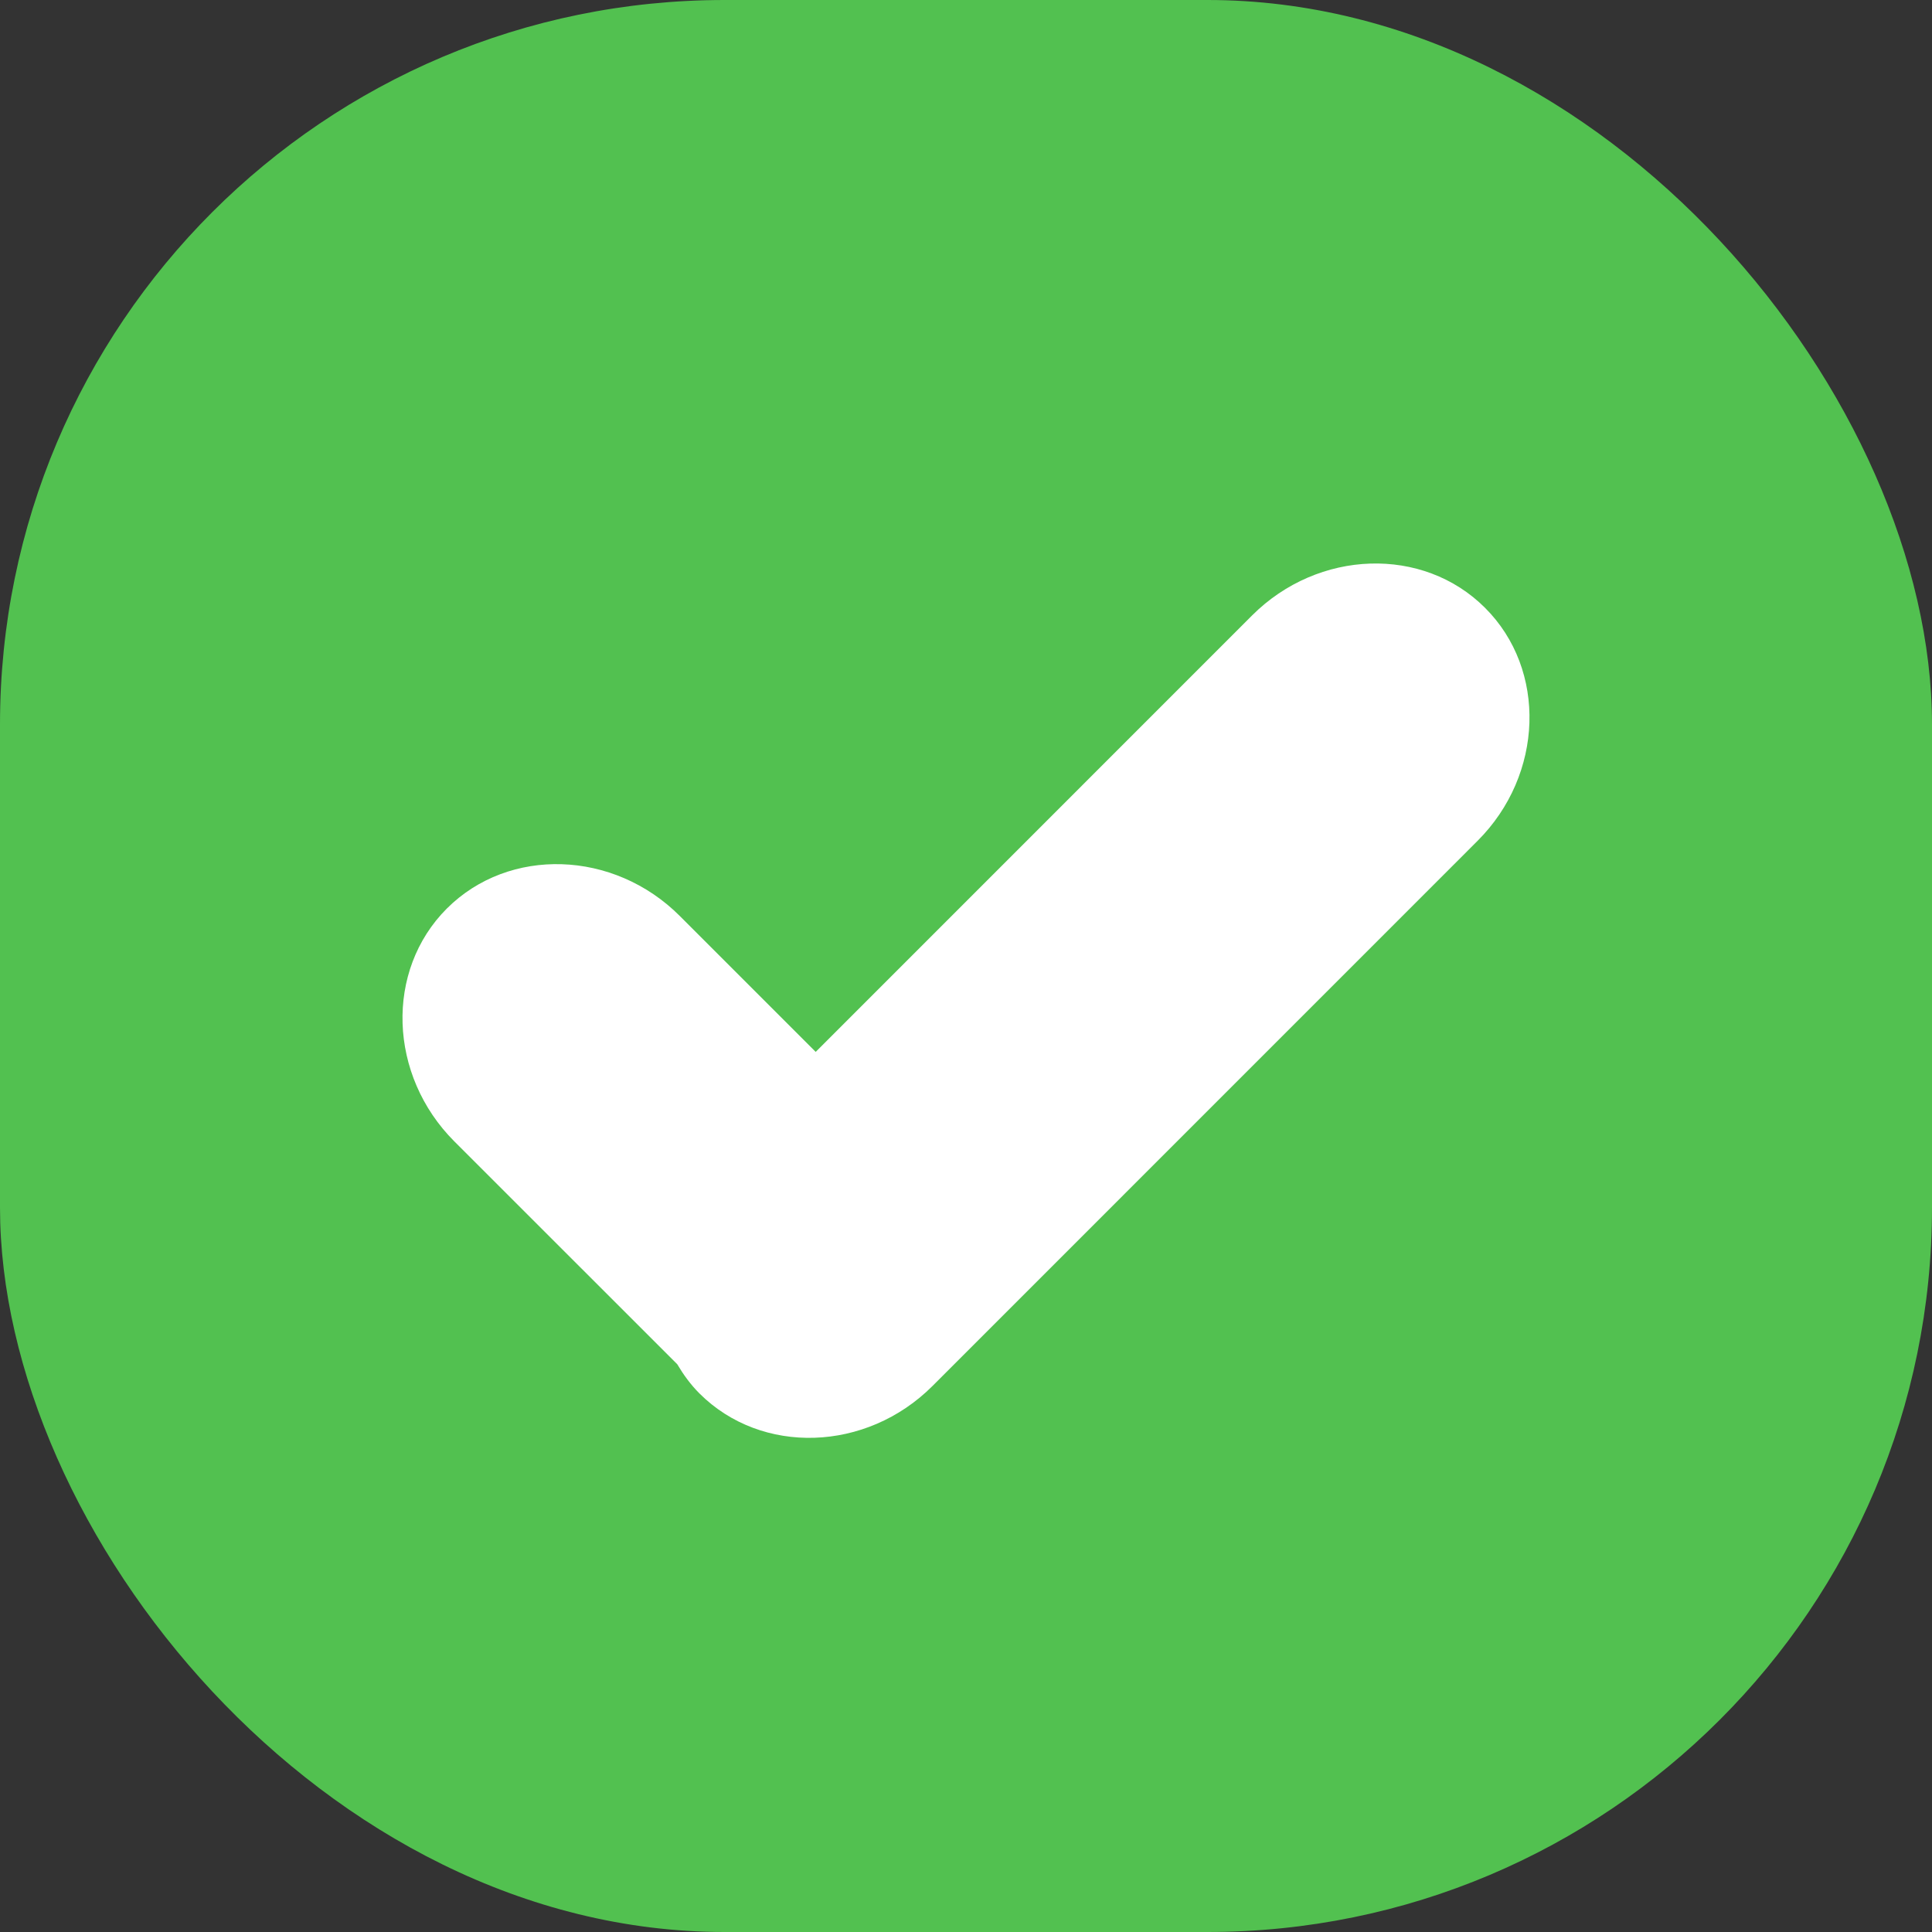 <?xml version="1.0" encoding="UTF-8"?>
<svg width="24px" height="24px" viewBox="0 0 24 24" version="1.1" xmlns="http://www.w3.org/2000/svg" xmlns:xlink="http://www.w3.org/1999/xlink">
    <rect x="0" y="0" width="24" height="24" fill="#333333" stroke="none"/>
    <!-- Generator: Sketch 46.1 (44463) - http://www.bohemiancoding.com/sketch -->
    <title>success</title>
    <desc>Created with Sketch.</desc>
    <defs></defs>
    <g id="_componentes" stroke="none" stroke-width="1" fill="none" fill-rule="evenodd">
        <g id="icons" transform="translate(-114, -109)">
            <g id="success" transform="translate(114, 109)">
                <rect id="Rectangle-11" fill="#52C150" x="0" y="0" width="24" height="24" rx="9"></rect>
                <path d="M18.355,10.445 L11.584,17.217 C10.762,18.039 9.46,18.08 8.689,17.31 C8.579,17.2 8.49,17.077 8.413,16.947 L5.645,14.18 C4.823,13.358 4.781,12.056 5.551,11.286 C6.322,10.516 7.625,10.557 8.446,11.38 L10.133,13.067 L15.554,7.645 C16.377,6.823 17.679,6.781 18.448,7.551 C19.219,8.32 19.177,9.624 18.355,10.445 L18.355,10.445 L18.355,10.445 L18.355,10.445 Z" id="Path" fill="#FFFFFF"></path>
            </g>
        </g>
    </g>
</svg>